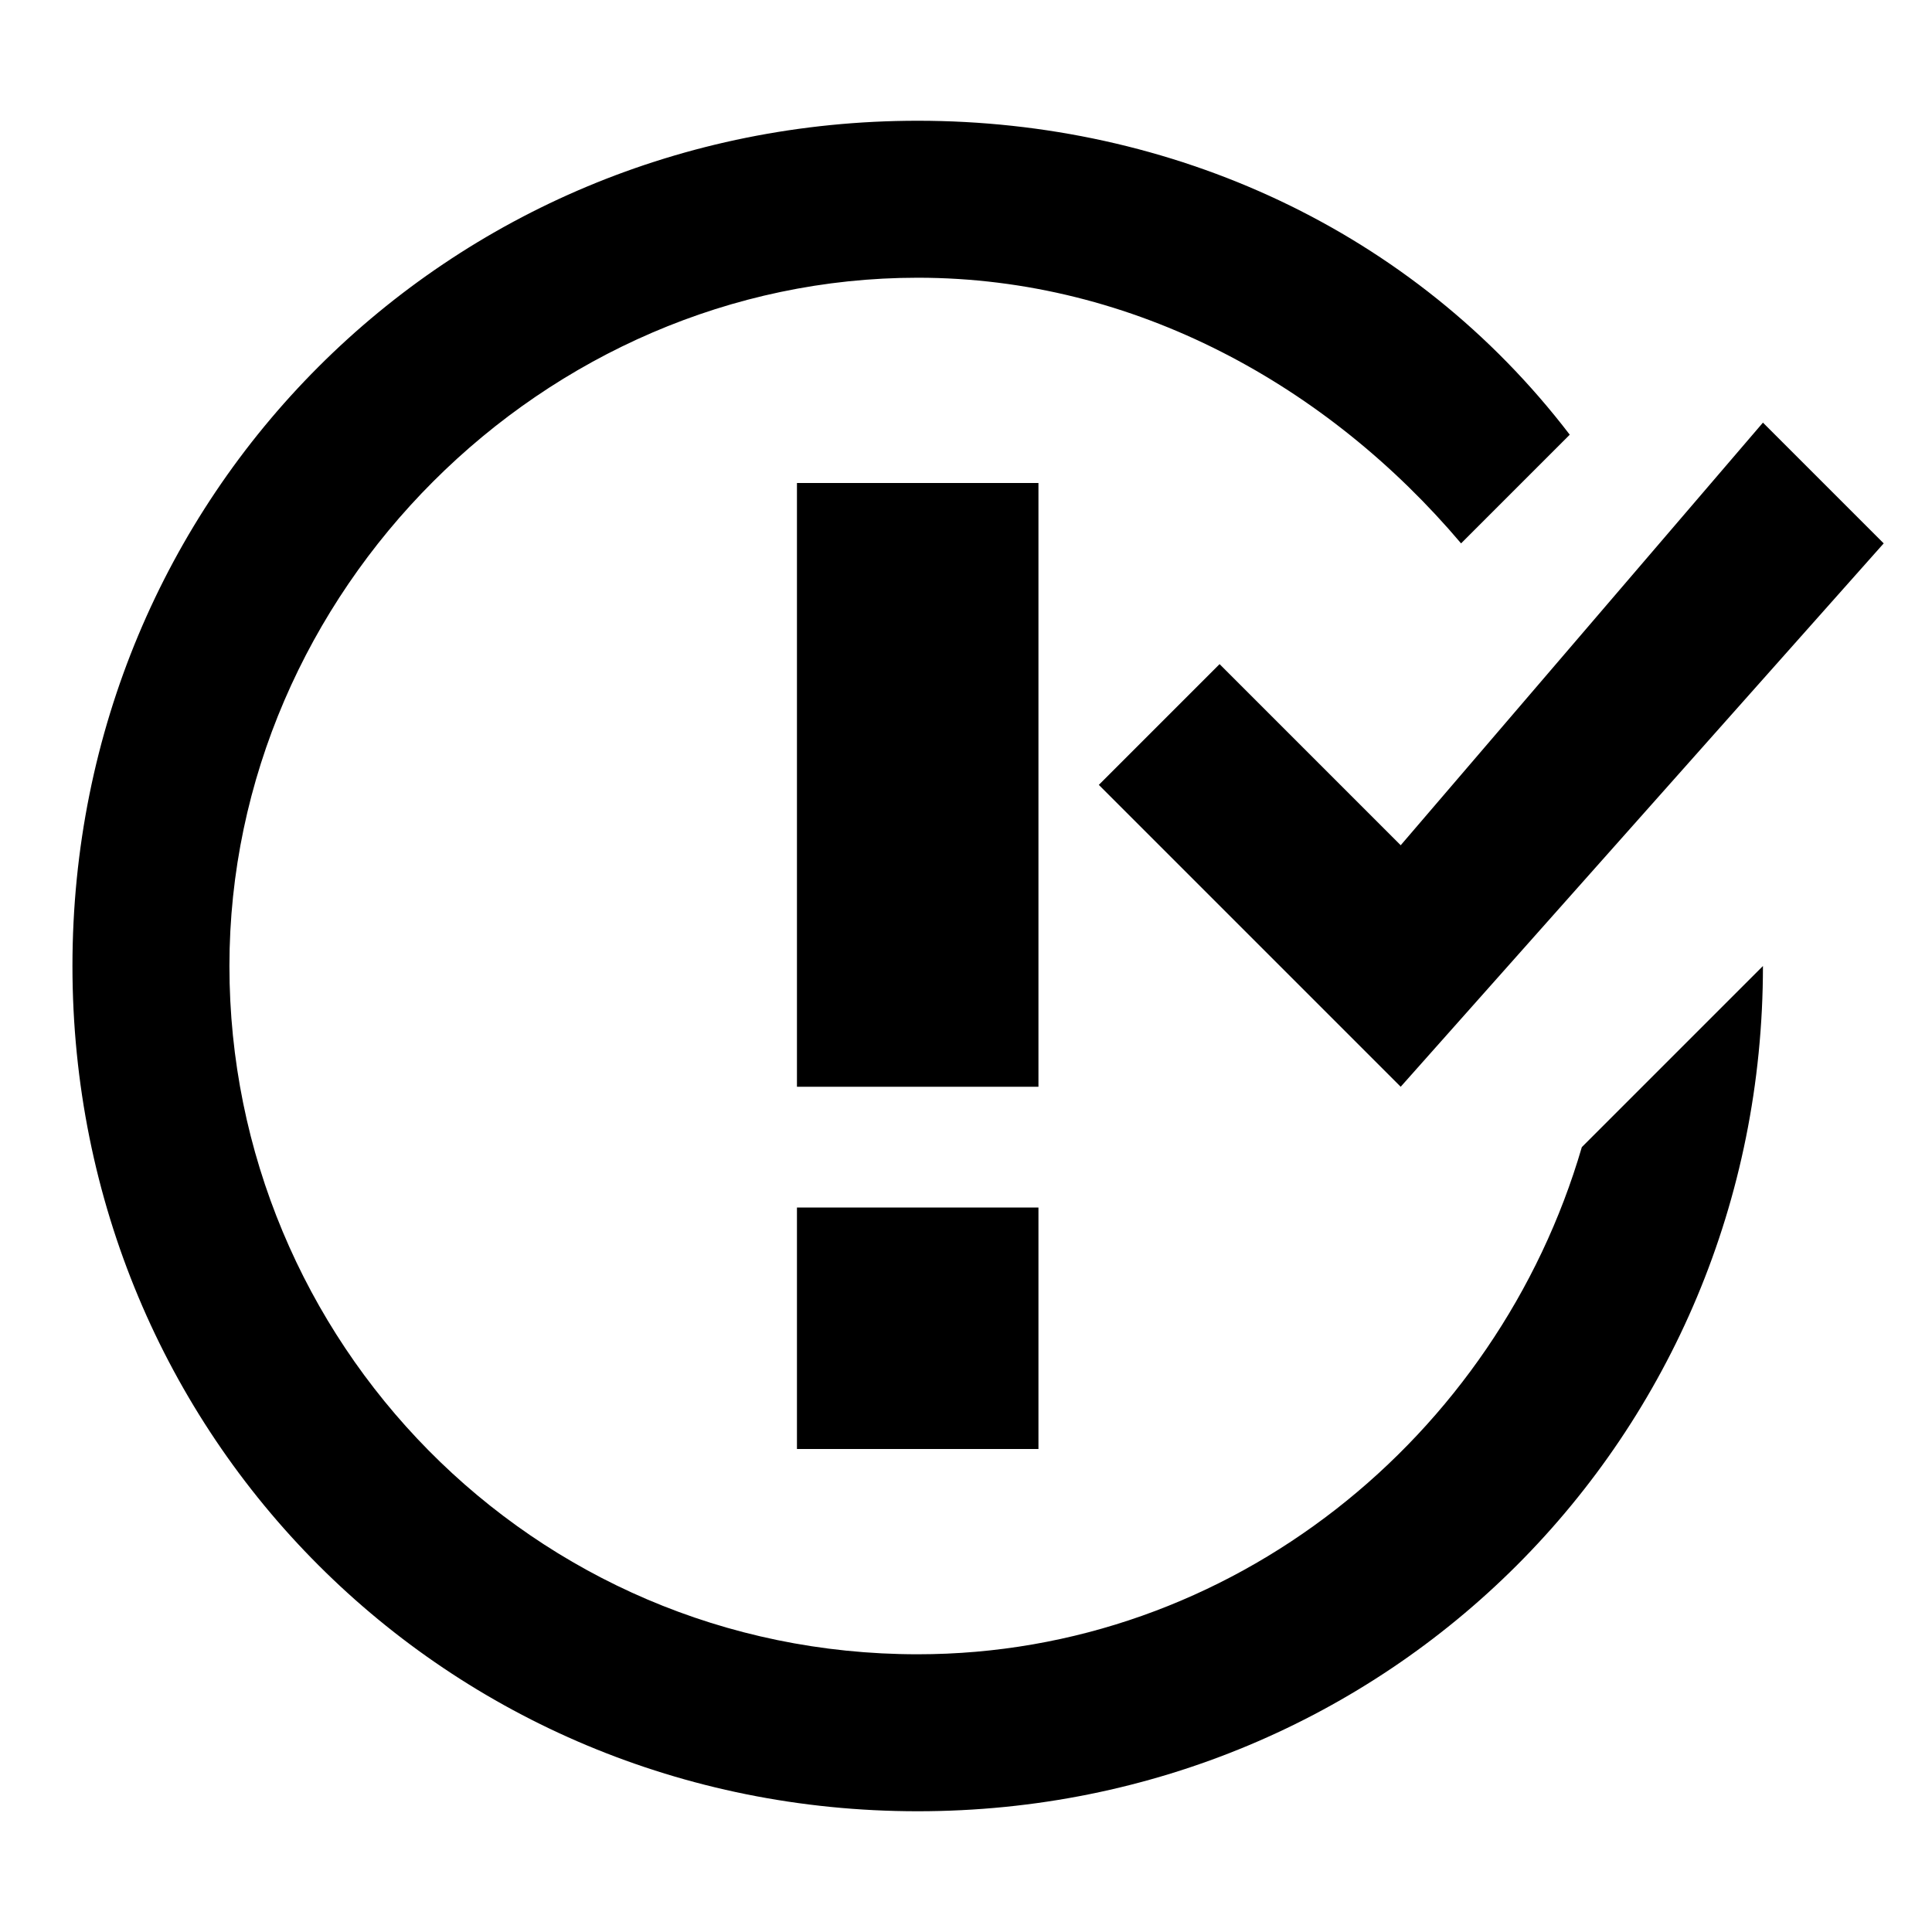 <svg aria-hidden="true" class="octicon octicon-issue-closed" height="256" version="1.1" viewBox="0 0 10 16" width="256" xmlns="http://www.w3.org/2000/svg" xmlns:xlink="http://www.w3.org/1999/xlink">
    <path d="M 3.6 10 h 2 v 2 H 3.6 v -2 z m 2 -6 H 3.6 v 5 h 2 V 4 z m 1.5 1.5 l -1 1 L 8.6 9 l 4 -4.5 l -1 -1 L 8.6 7 l -1.5 -1.5 z M 4.6 13.7 C 1.4 13.7 -1.1 11.1 -1.1 8 c 0 -3.1 2.6 -5.7 5.7 -5.7 c 1.8 0 3.4 0.9 4.5 2.2 l 0.9 -0.9 C 8.7 1.9 6.7 1 4.6 1 C 0.7 1 -2.4 4.1 -2.4 8 s 3.1 7 7 7 s 7 -3.1 7 -7 l -1.5 1.5 c -0.7 2.4 -2.9 4.2 -5.5 4.2 v 0 z" fill-rule="evenodd"/>
</svg>
